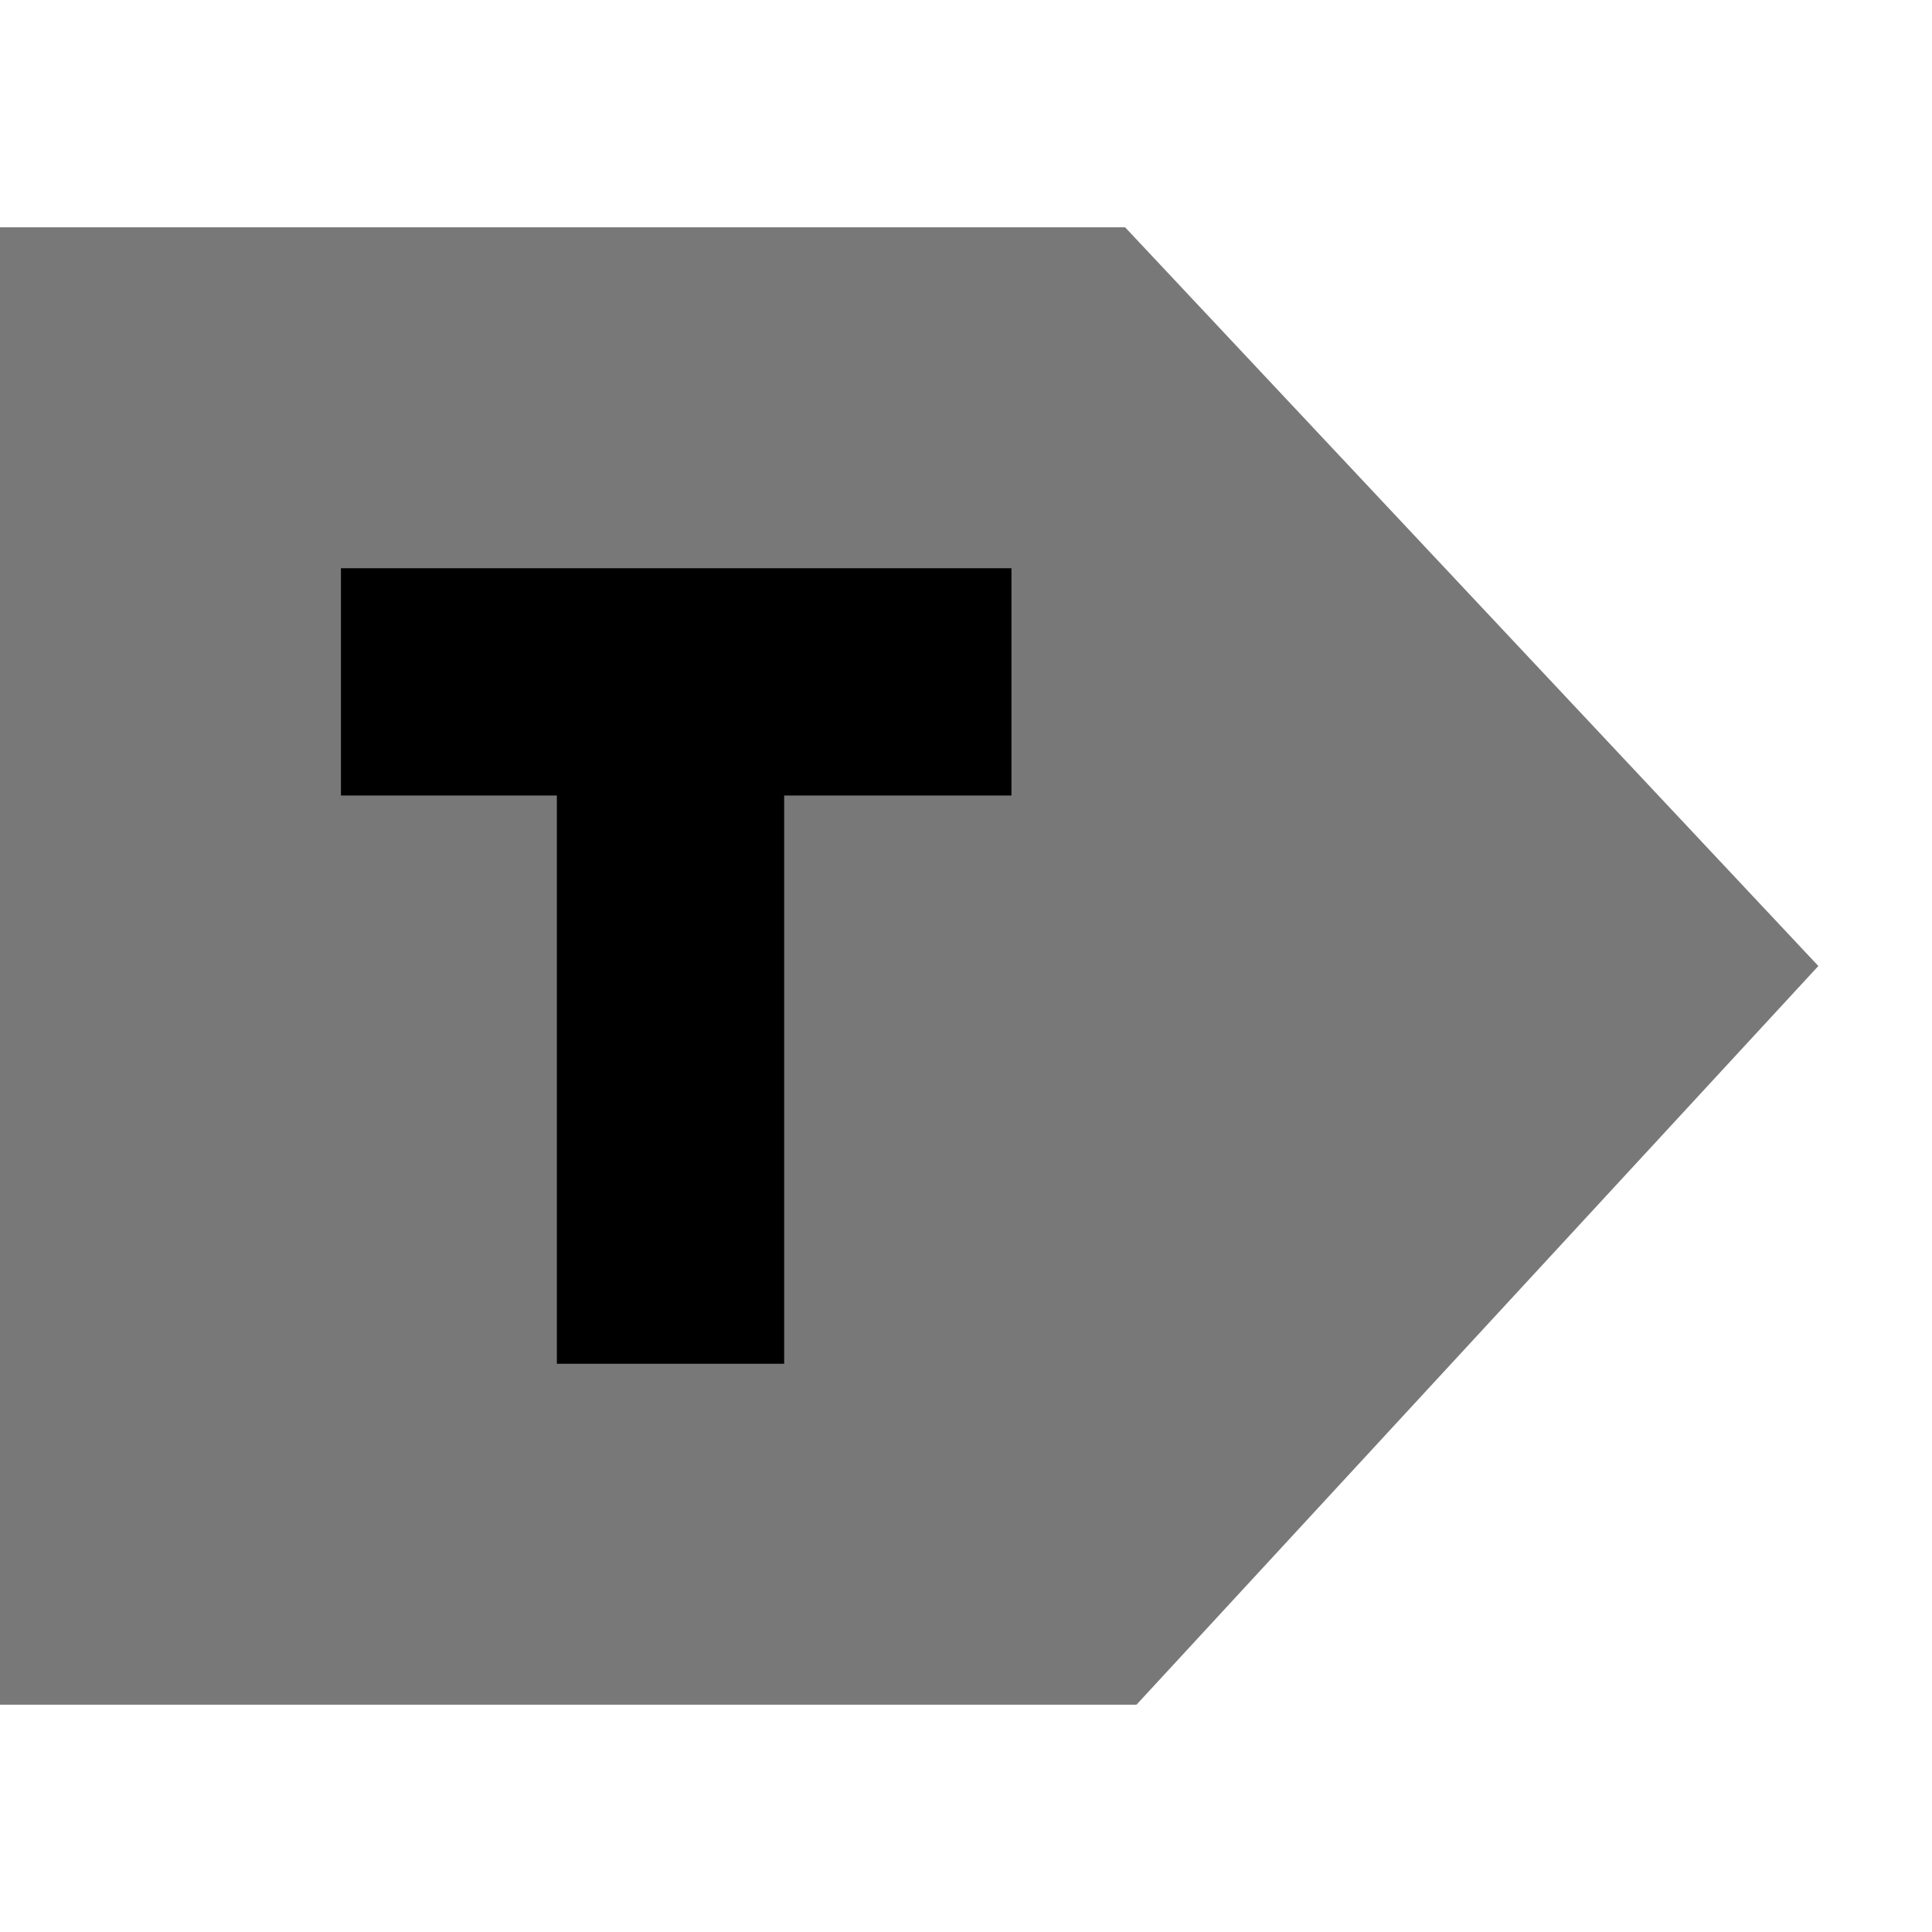 <?xml version="1.0" encoding="utf-8"?>
<!-- Generator: Adobe Illustrator 24.3.0, SVG Export Plug-In . SVG Version: 6.00 Build 0)  -->
<svg version="1.2" baseProfile="tiny" id="Layer_1" xmlns="http://www.w3.org/2000/svg" xmlns:xlink="http://www.w3.org/1999/xlink"
	 x="0px" y="0px" viewBox="0 0 17 17" overflow="visible" xml:space="preserve">
<g>
	<path fill="#787878" d="M10,15H0V2h9.9L16,8.5L10,15z"/>
</g>
<g>
	<polygon points="8.9,5 6.9,5 4.9,5 3,5 3,7 4.9,7 4.9,12 6.9,12 6.9,7 8.9,7 	"/>
</g>
</svg>
